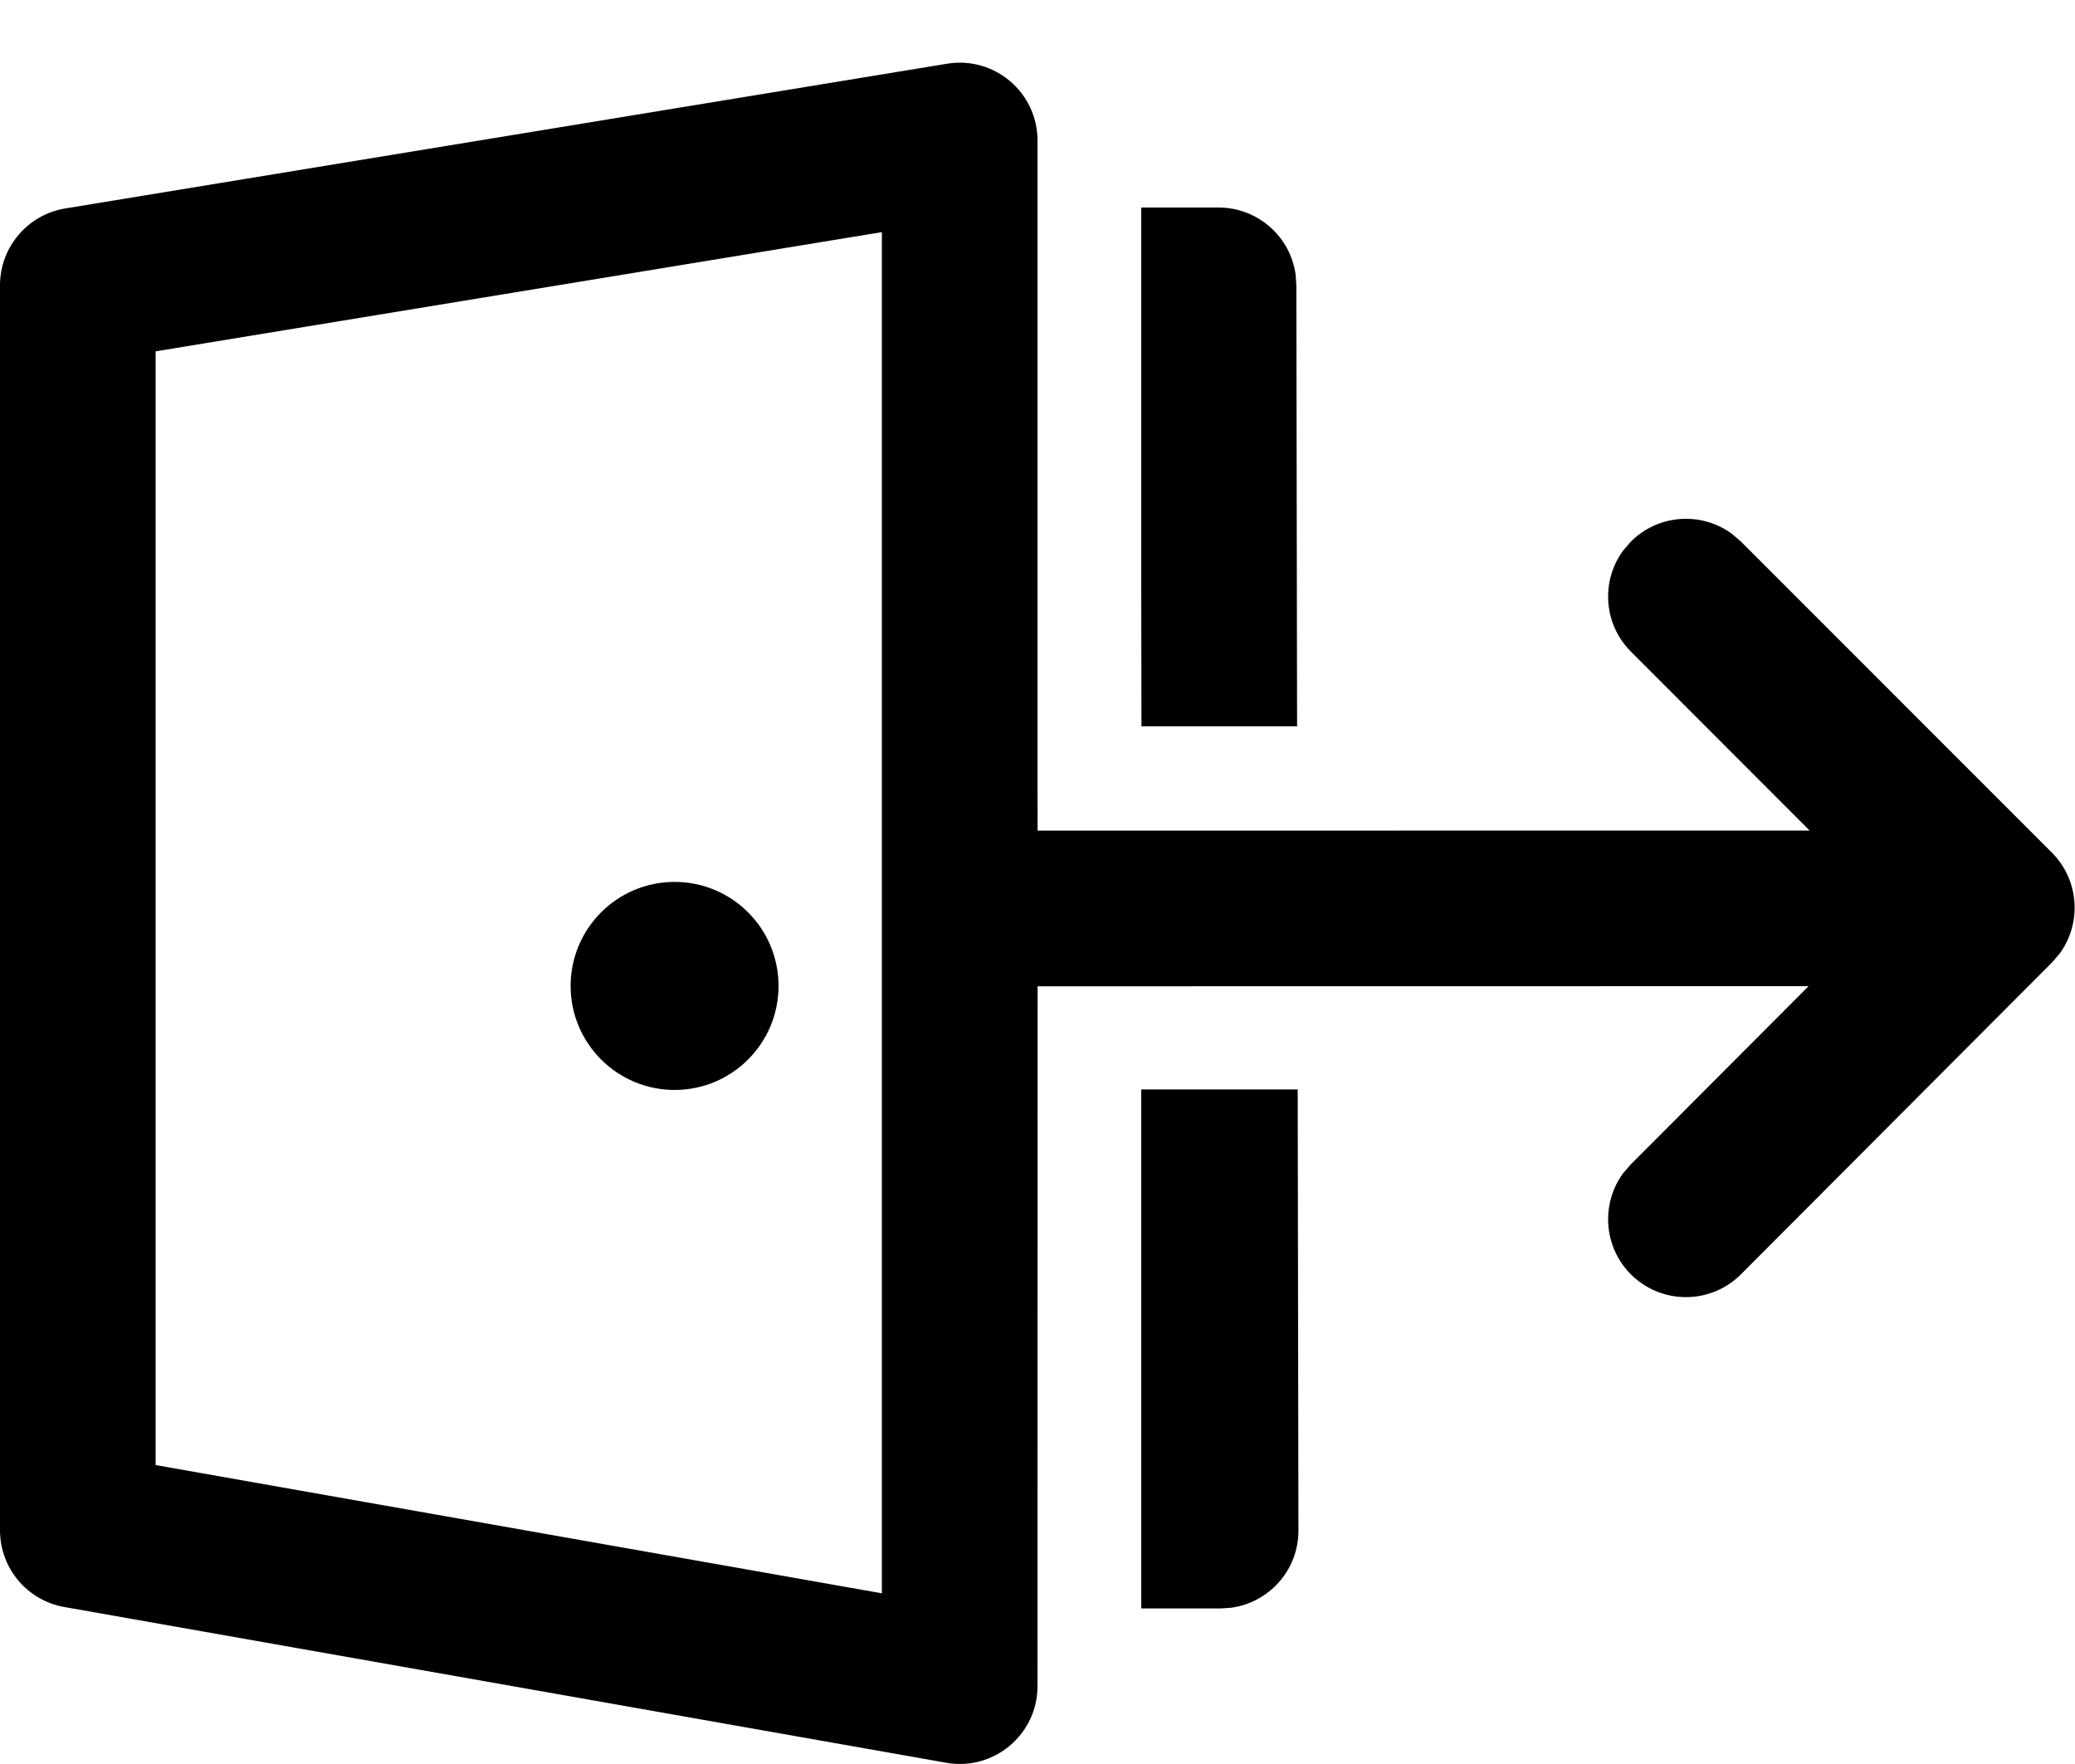 <svg width="20" height="17" viewBox="0 0 20 17" fill="none" xmlns="http://www.w3.org/2000/svg">
<path d="M6.502 8.499C7.056 8.499 7.504 8.948 7.504 9.502C7.504 10.055 7.056 10.504 6.502 10.504C5.949 10.504 5.5 10.055 5.5 9.502C5.5 8.948 5.949 8.499 6.502 8.499ZM10 1.354V7.5L10.001 8.005L17.442 8.004L15.72 6.28C15.453 6.013 15.429 5.597 15.647 5.303L15.72 5.219C15.986 4.953 16.403 4.929 16.696 5.147L16.78 5.219L19.777 8.217C20.043 8.483 20.067 8.899 19.85 9.193L19.777 9.277L16.781 12.28C16.488 12.574 16.014 12.574 15.72 12.282C15.454 12.016 15.429 11.599 15.646 11.305L15.719 11.221L17.432 9.504L10.001 9.505L10 16.25C10 16.716 9.579 17.069 9.12 16.988L0.62 15.487C0.261 15.424 0 15.112 0 14.748V2.75C0 2.382 0.266 2.069 0.628 2.009L9.129 0.614C9.585 0.539 10 0.891 10 1.354ZM8.5 2.237L1.5 3.386V14.119L8.5 15.355V2.237ZM11 15.501L11.765 15.501L11.867 15.494C12.233 15.444 12.516 15.13 12.515 14.75L12.508 10.499H11V15.501ZM11.002 7L11 5.725V2L11.745 2C12.124 2 12.438 2.281 12.488 2.647L12.495 2.748L12.502 7H11.002Z" fill="black"/>
</svg>
